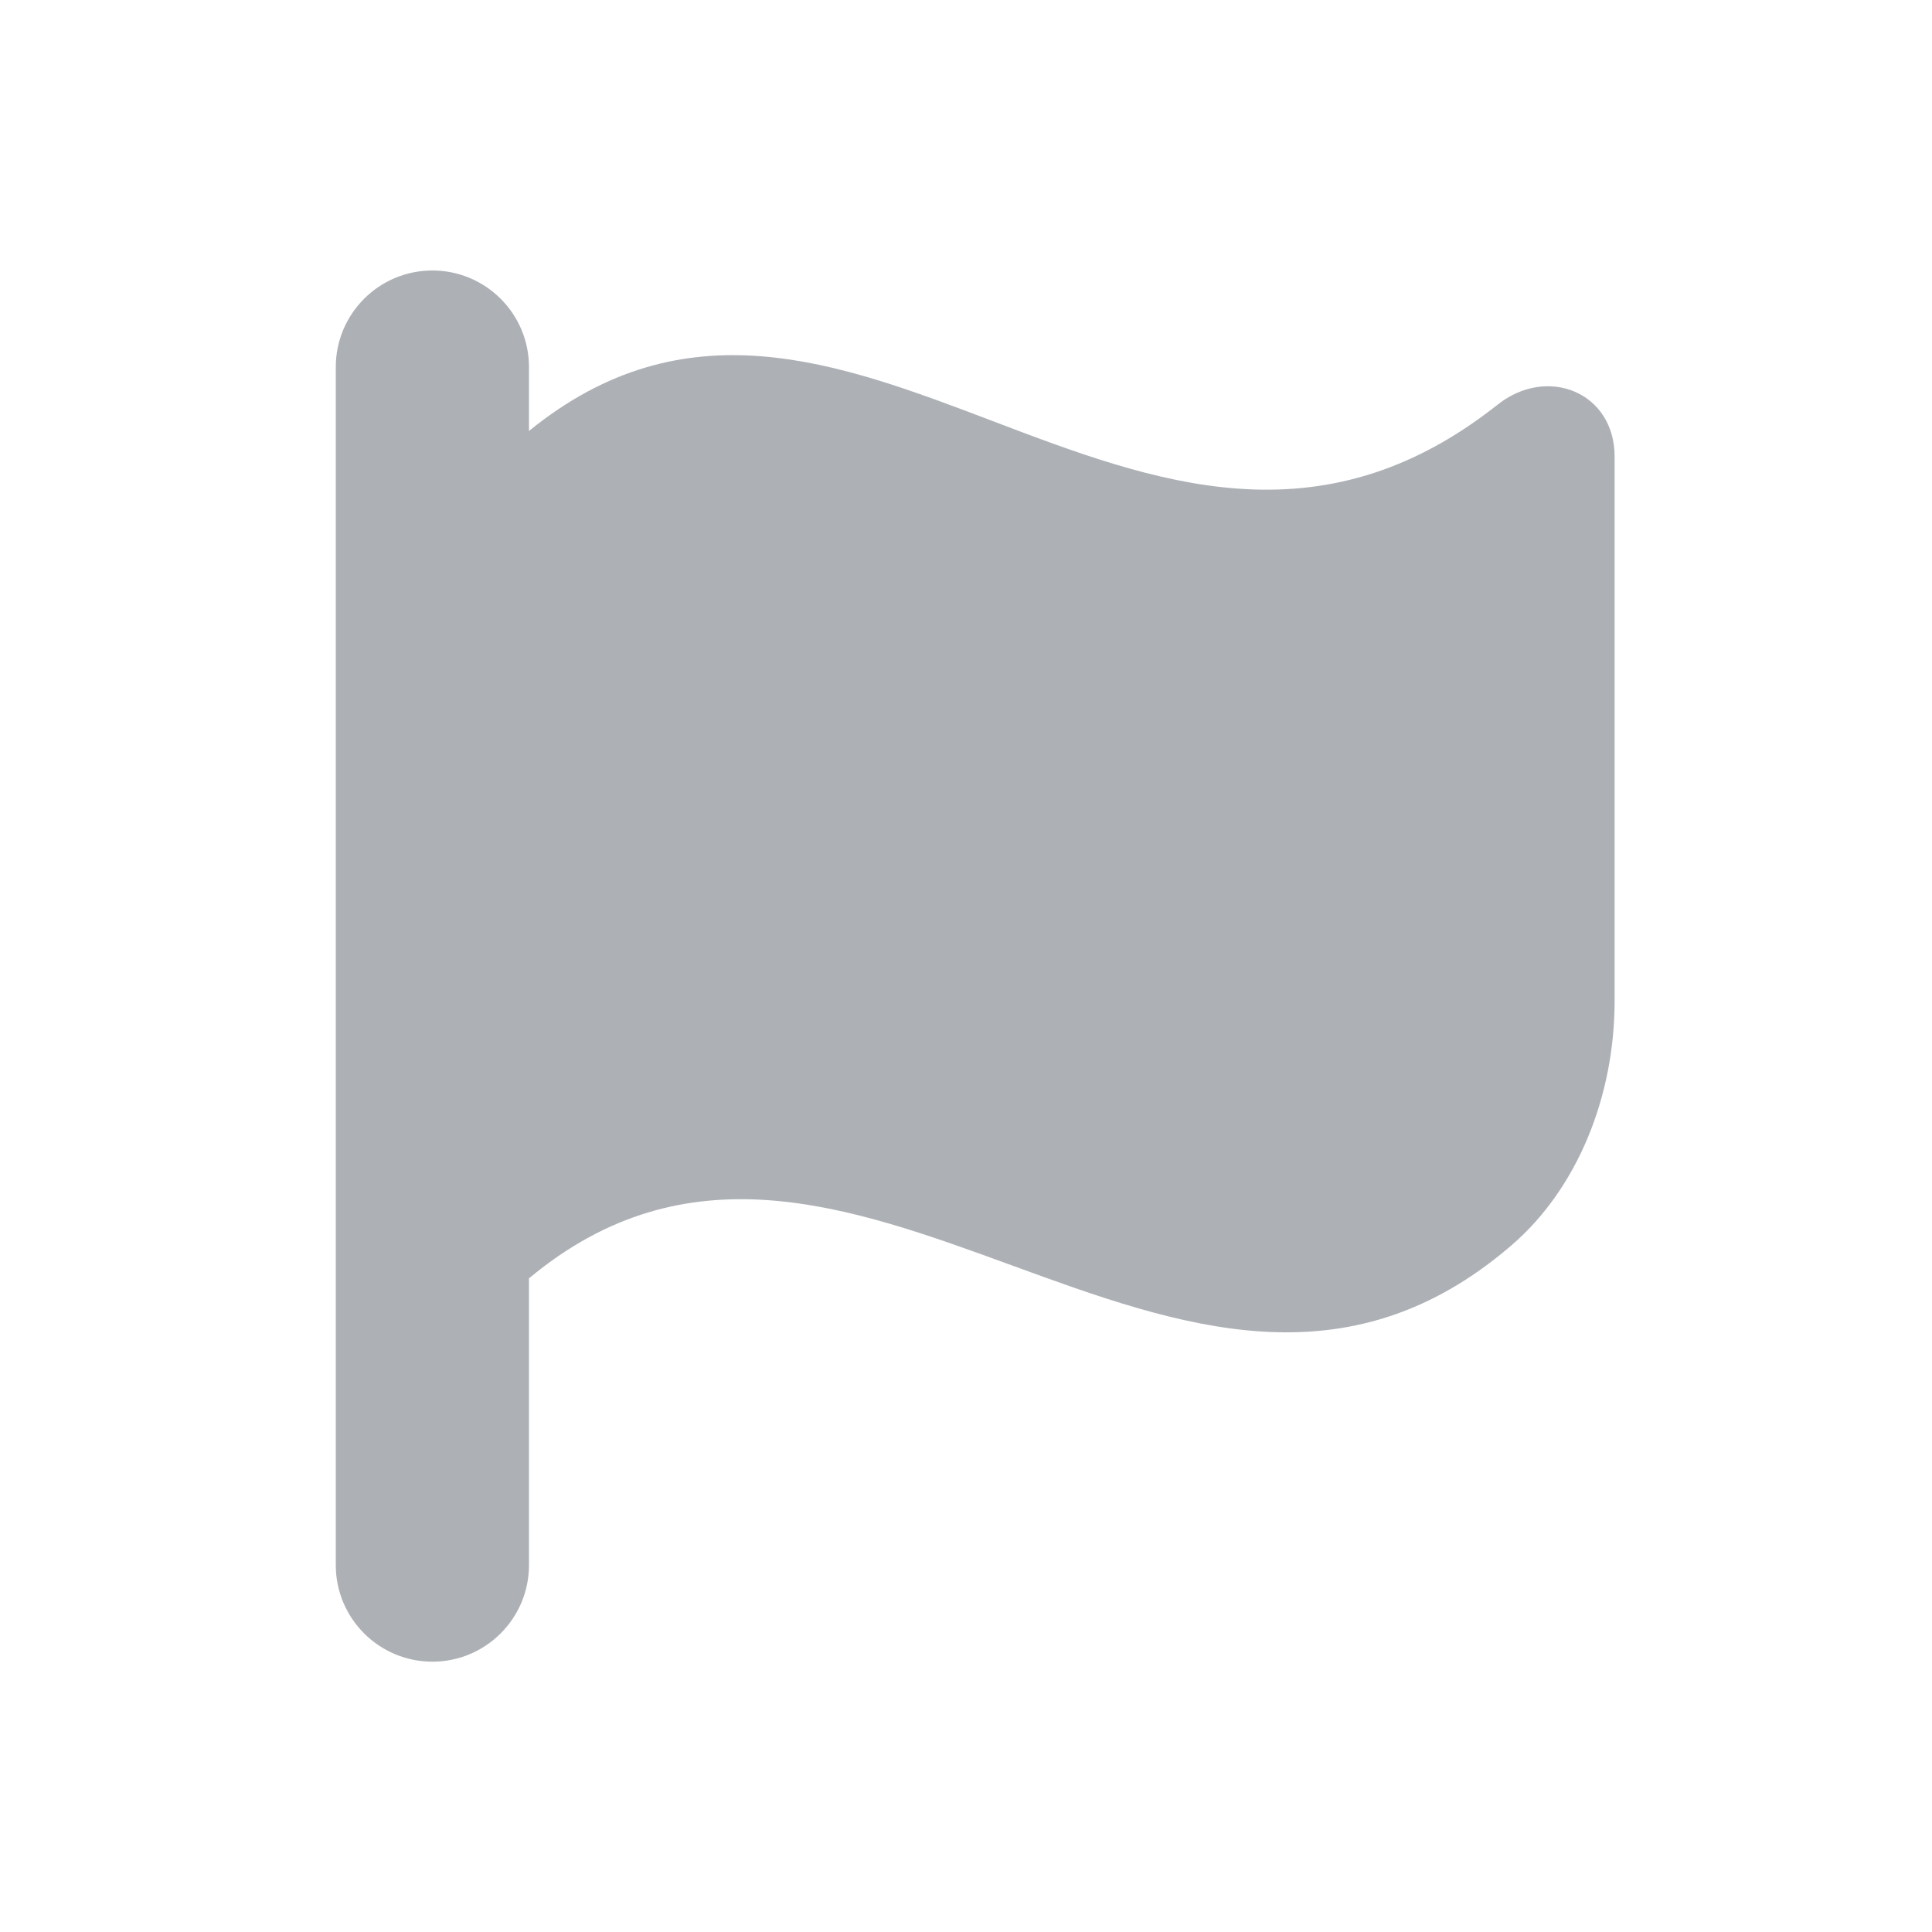 <svg xmlns:xlink="http://www.w3.org/1999/xlink" xmlns="http://www.w3.org/2000/svg" class="SvgIcon_SvgIcon__root__svg__ohdSc" viewBox="0 0 25 25" width="24" height="24"><path fill-rule="evenodd" clip-rule="evenodd" d="M6.845 4.75C6.845 4.06 6.285 3.5 5.595 3.5C4.905 3.5 4.345 4.06 4.345 4.75V20.252C4.345 20.942 4.905 21.502 5.595 21.502C6.285 21.502 6.845 20.942 6.845 20.252V16.542C8.889 14.838 10.987 15.605 13.096 16.375C15.254 17.163 17.423 17.956 19.56 16.113C20.412 15.379 20.893 14.188 20.893 12.952V5.908C20.893 5.076 20.023 4.725 19.378 5.237C17.079 7.058 14.938 6.244 12.846 5.449C10.832 4.683 8.863 3.935 6.845 5.577V4.75Z" fill-opacity="0.8" fill="#999CA3"></path></svg>